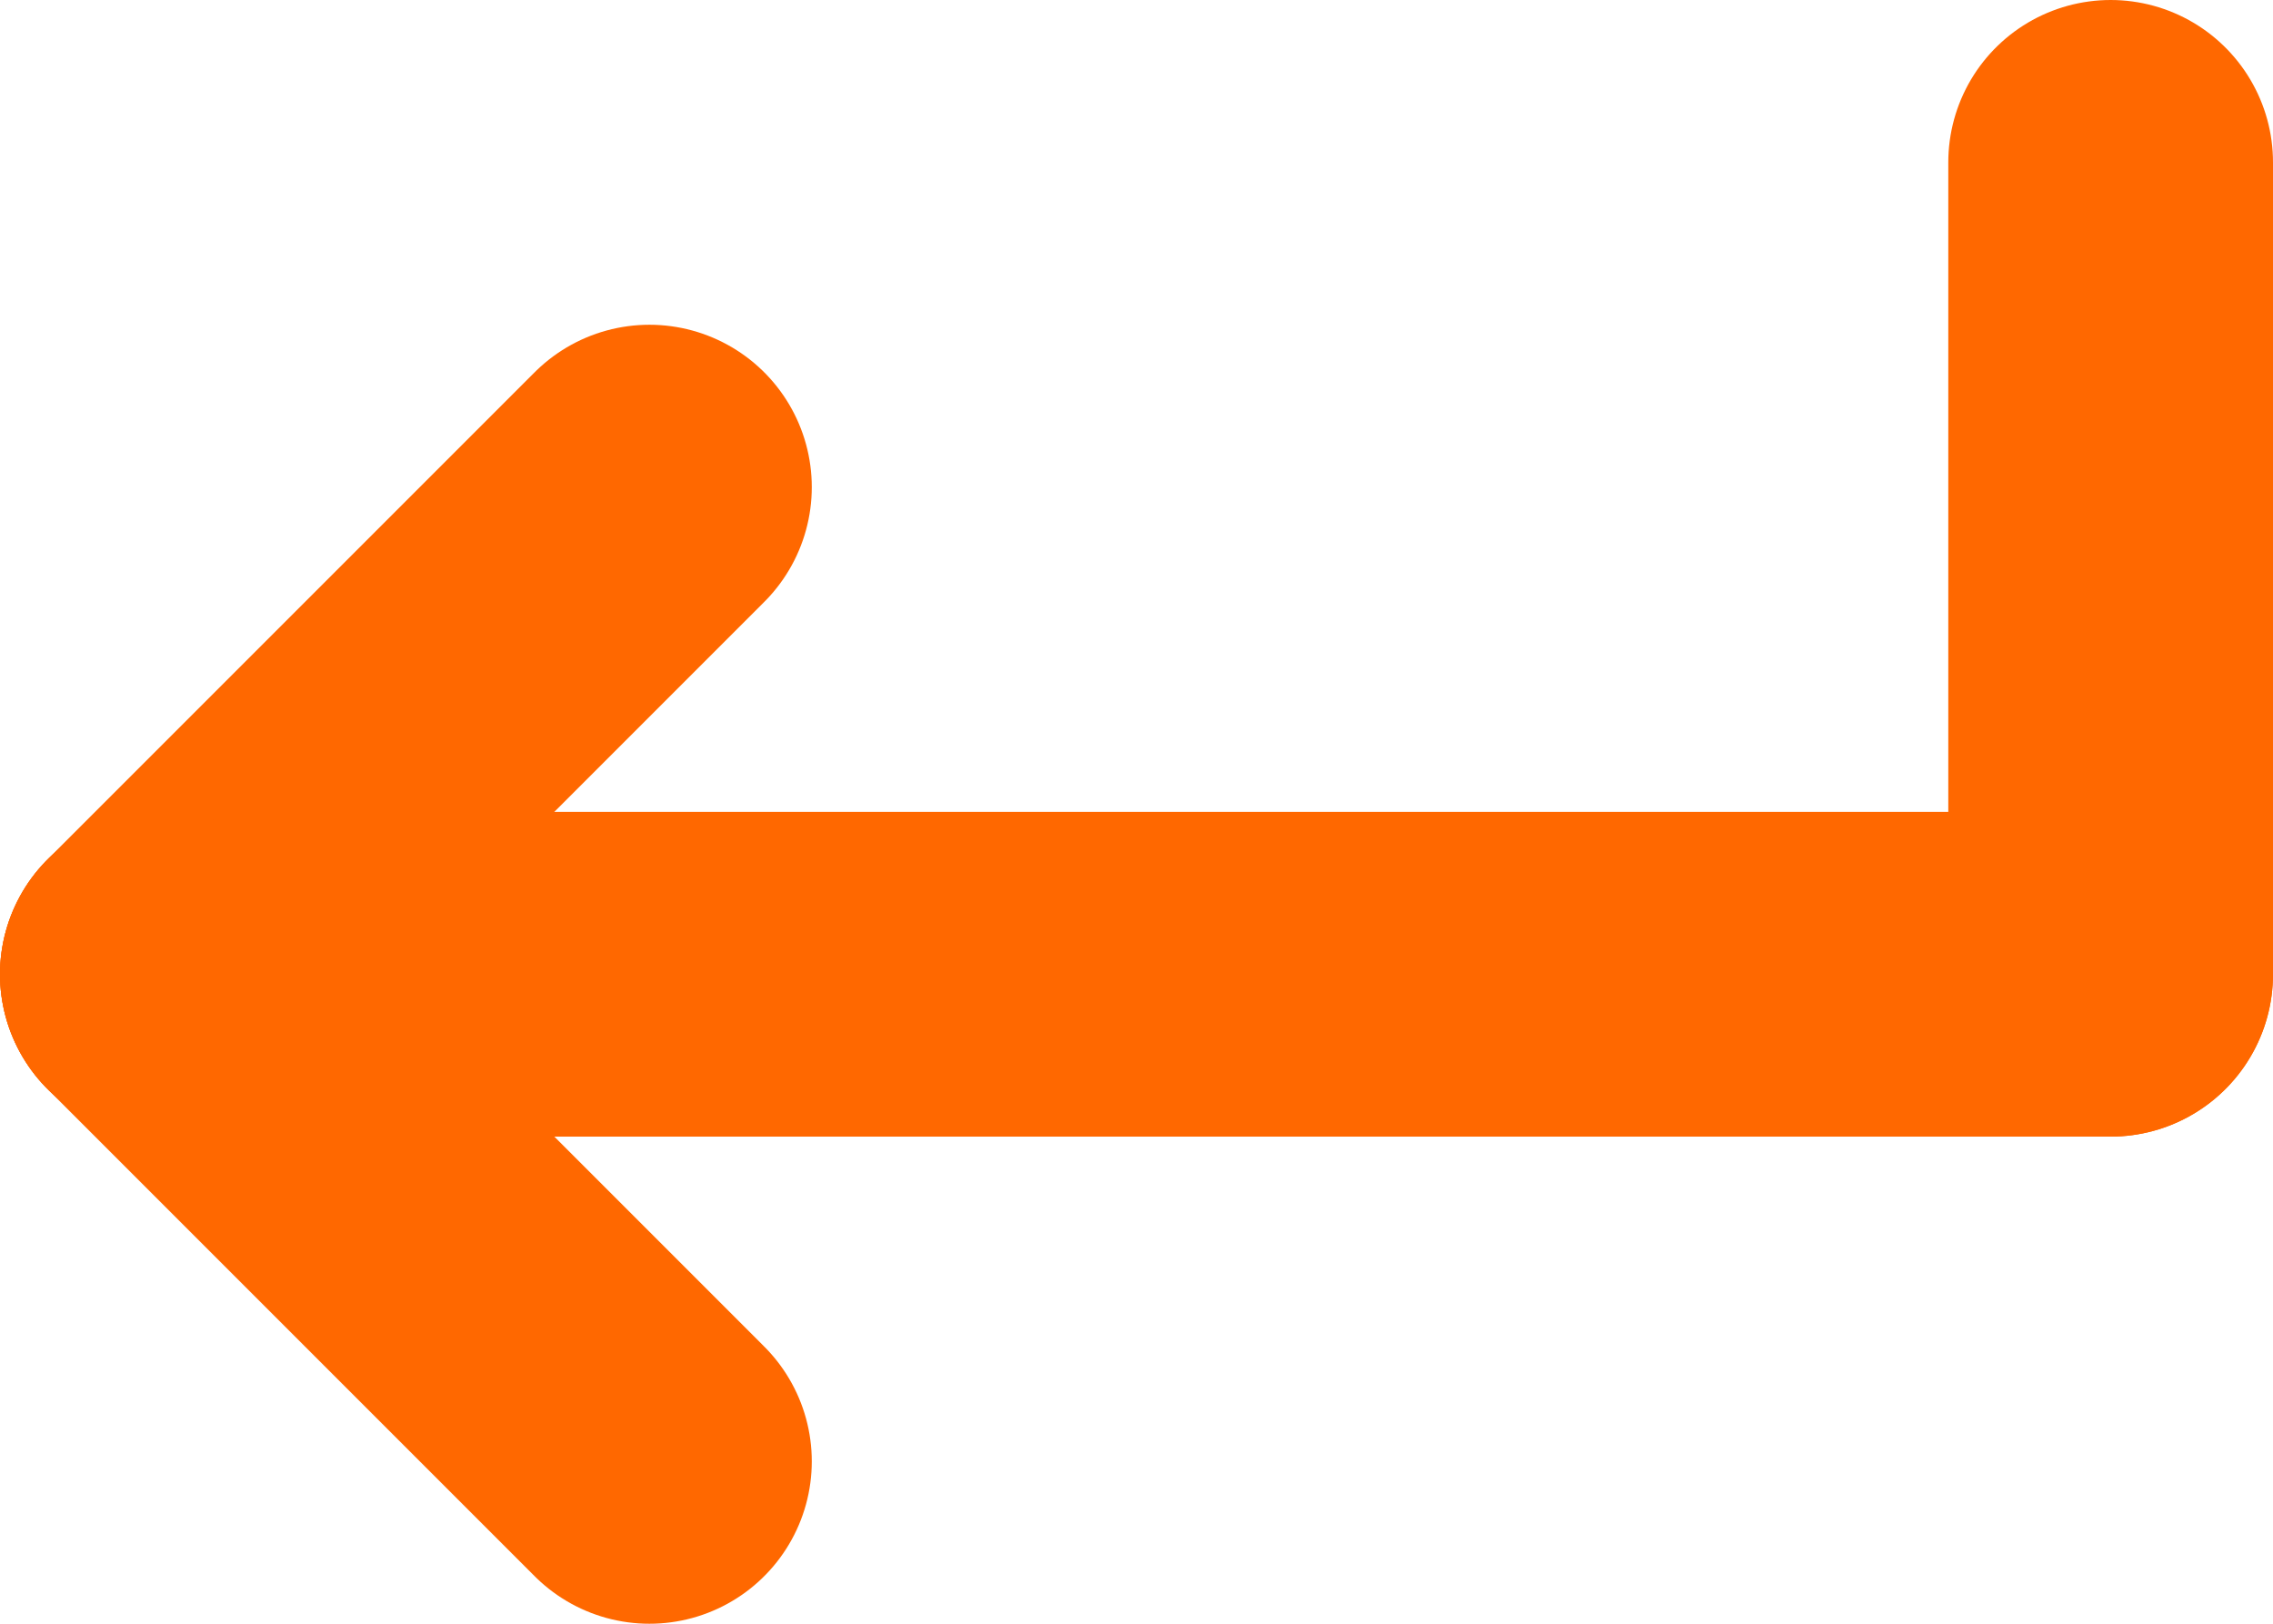 <svg width="14" height="10" viewBox="0 0 14 10" fill="none" xmlns="http://www.w3.org/2000/svg">
<path d="M13 1V6" stroke="#FF6800" stroke-width="2" stroke-linecap="round"/>
<path d="M1 6L13 6" stroke="#FF6800" stroke-width="2" stroke-linecap="round"/>
<path d="M1 6L4 3" stroke="#FF6800" stroke-width="2" stroke-linecap="round"/>
<path d="M1 6L4 9" stroke="#FF6800" stroke-width="2" stroke-linecap="round"/>
</svg>
